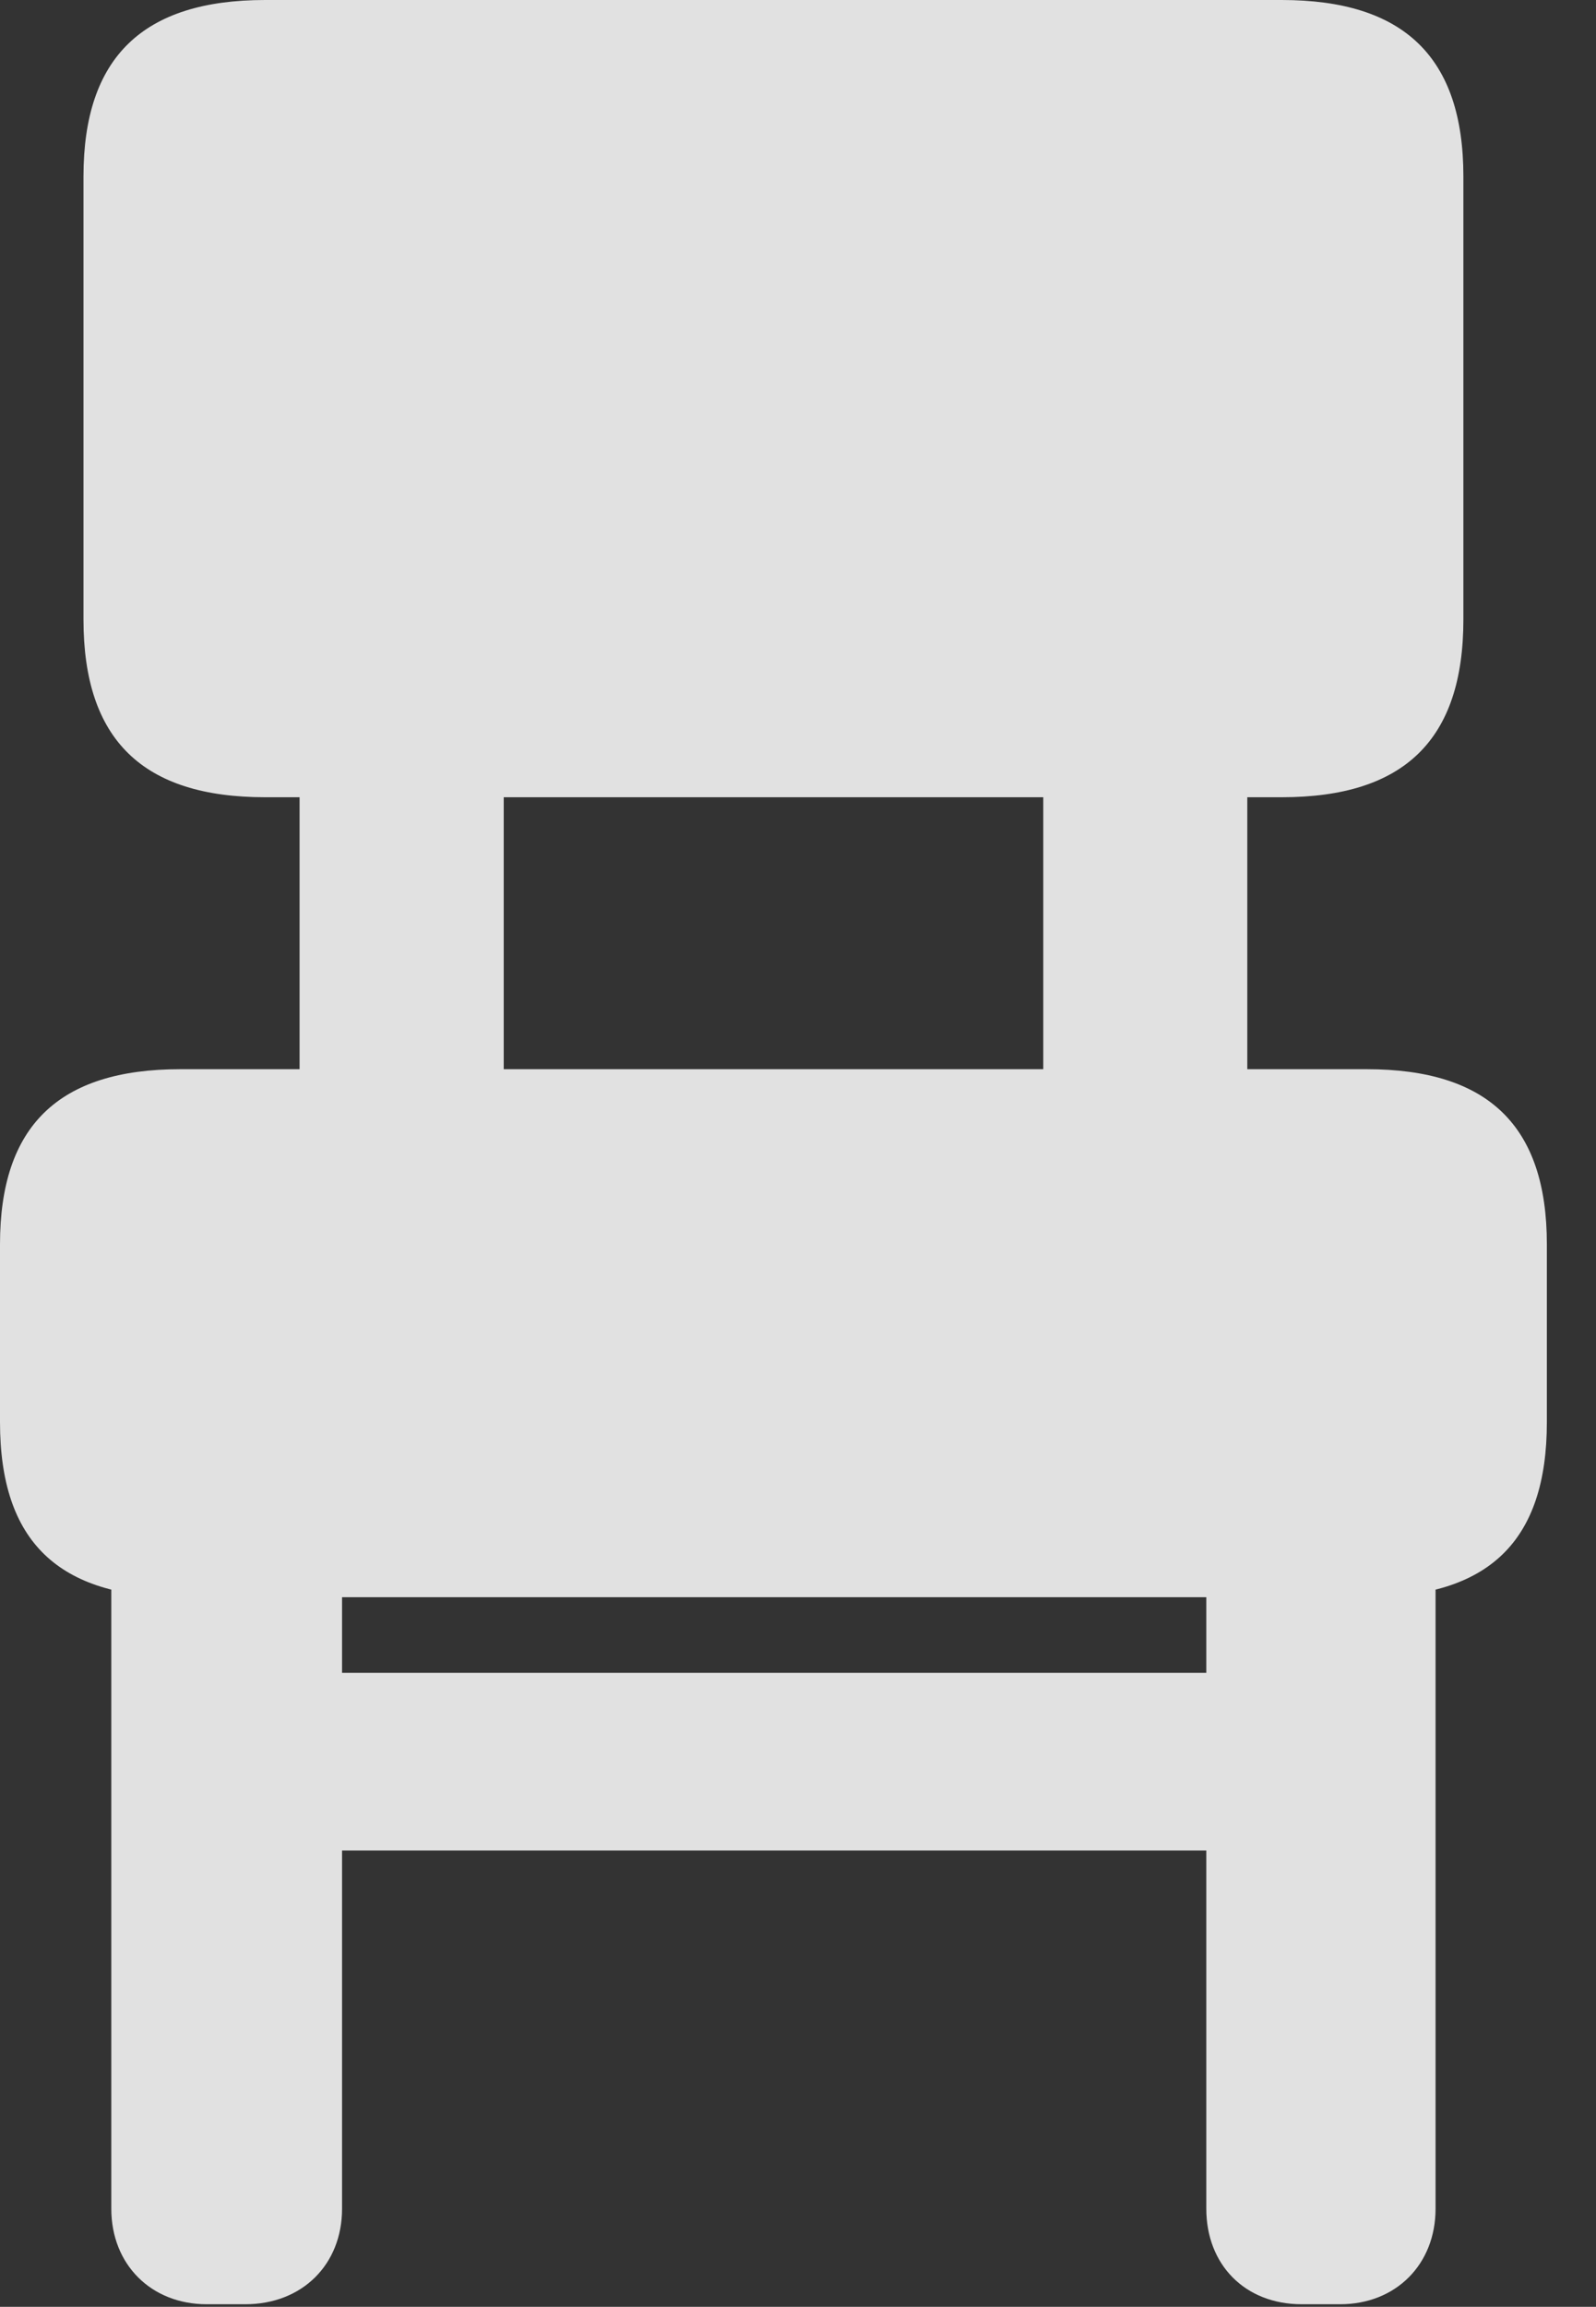 <?xml version="1.0" encoding="UTF-8"?>
<!--Generator: Apple Native CoreSVG 326-->
<!DOCTYPE svg
PUBLIC "-//W3C//DTD SVG 1.1//EN"
       "http://www.w3.org/Graphics/SVG/1.1/DTD/svg11.dtd">
<svg version="1.1" xmlns="http://www.w3.org/2000/svg" xmlns:xlink="http://www.w3.org/1999/xlink" viewBox="0 0 11.758 16.982">
 <rect x="0" y="0" width="11.758" height="16.982" fill="#333333" stroke="none"/>
 <g>
  <rect height="16.982" opacity="0" width="11.758" x="0" y="0"/>
  <path d="M2.207 8.408L3.711 8.408L3.711 5.078L2.207 5.078ZM7.686 8.408L9.189 8.408L9.189 5.078L7.686 5.078ZM1.523 16.963L1.807 16.963C2.227 16.963 2.52 16.67 2.52 16.26L2.52 11.299L0.82 11.299L0.82 16.26C0.82 16.67 1.113 16.963 1.523 16.963ZM2.07 13.623L9.326 13.623L9.326 12.315L2.07 12.315ZM9.59 16.963L9.873 16.963C10.283 16.963 10.576 16.67 10.576 16.26L10.576 11.299L8.887 11.299L8.887 16.26C8.887 16.67 9.17 16.963 9.59 16.963ZM1.953 5.869L9.443 5.869C10.342 5.869 10.781 5.449 10.781 4.561L10.781 1.299C10.781 0.42 10.342 0 9.443 0L1.953 0C1.055 0 0.615 0.42 0.615 1.299L0.615 4.561C0.615 5.449 1.055 5.869 1.953 5.869ZM1.328 11.758L10.068 11.758C10.967 11.758 11.396 11.348 11.396 10.469L11.396 9.16C11.396 8.291 10.967 7.871 10.068 7.871L1.328 7.871C0.43 7.871 0 8.291 0 9.16L0 10.469C0 11.348 0.43 11.758 1.328 11.758Z" fill="white" fill-opacity="0.85"/>
 </g>
</svg>
